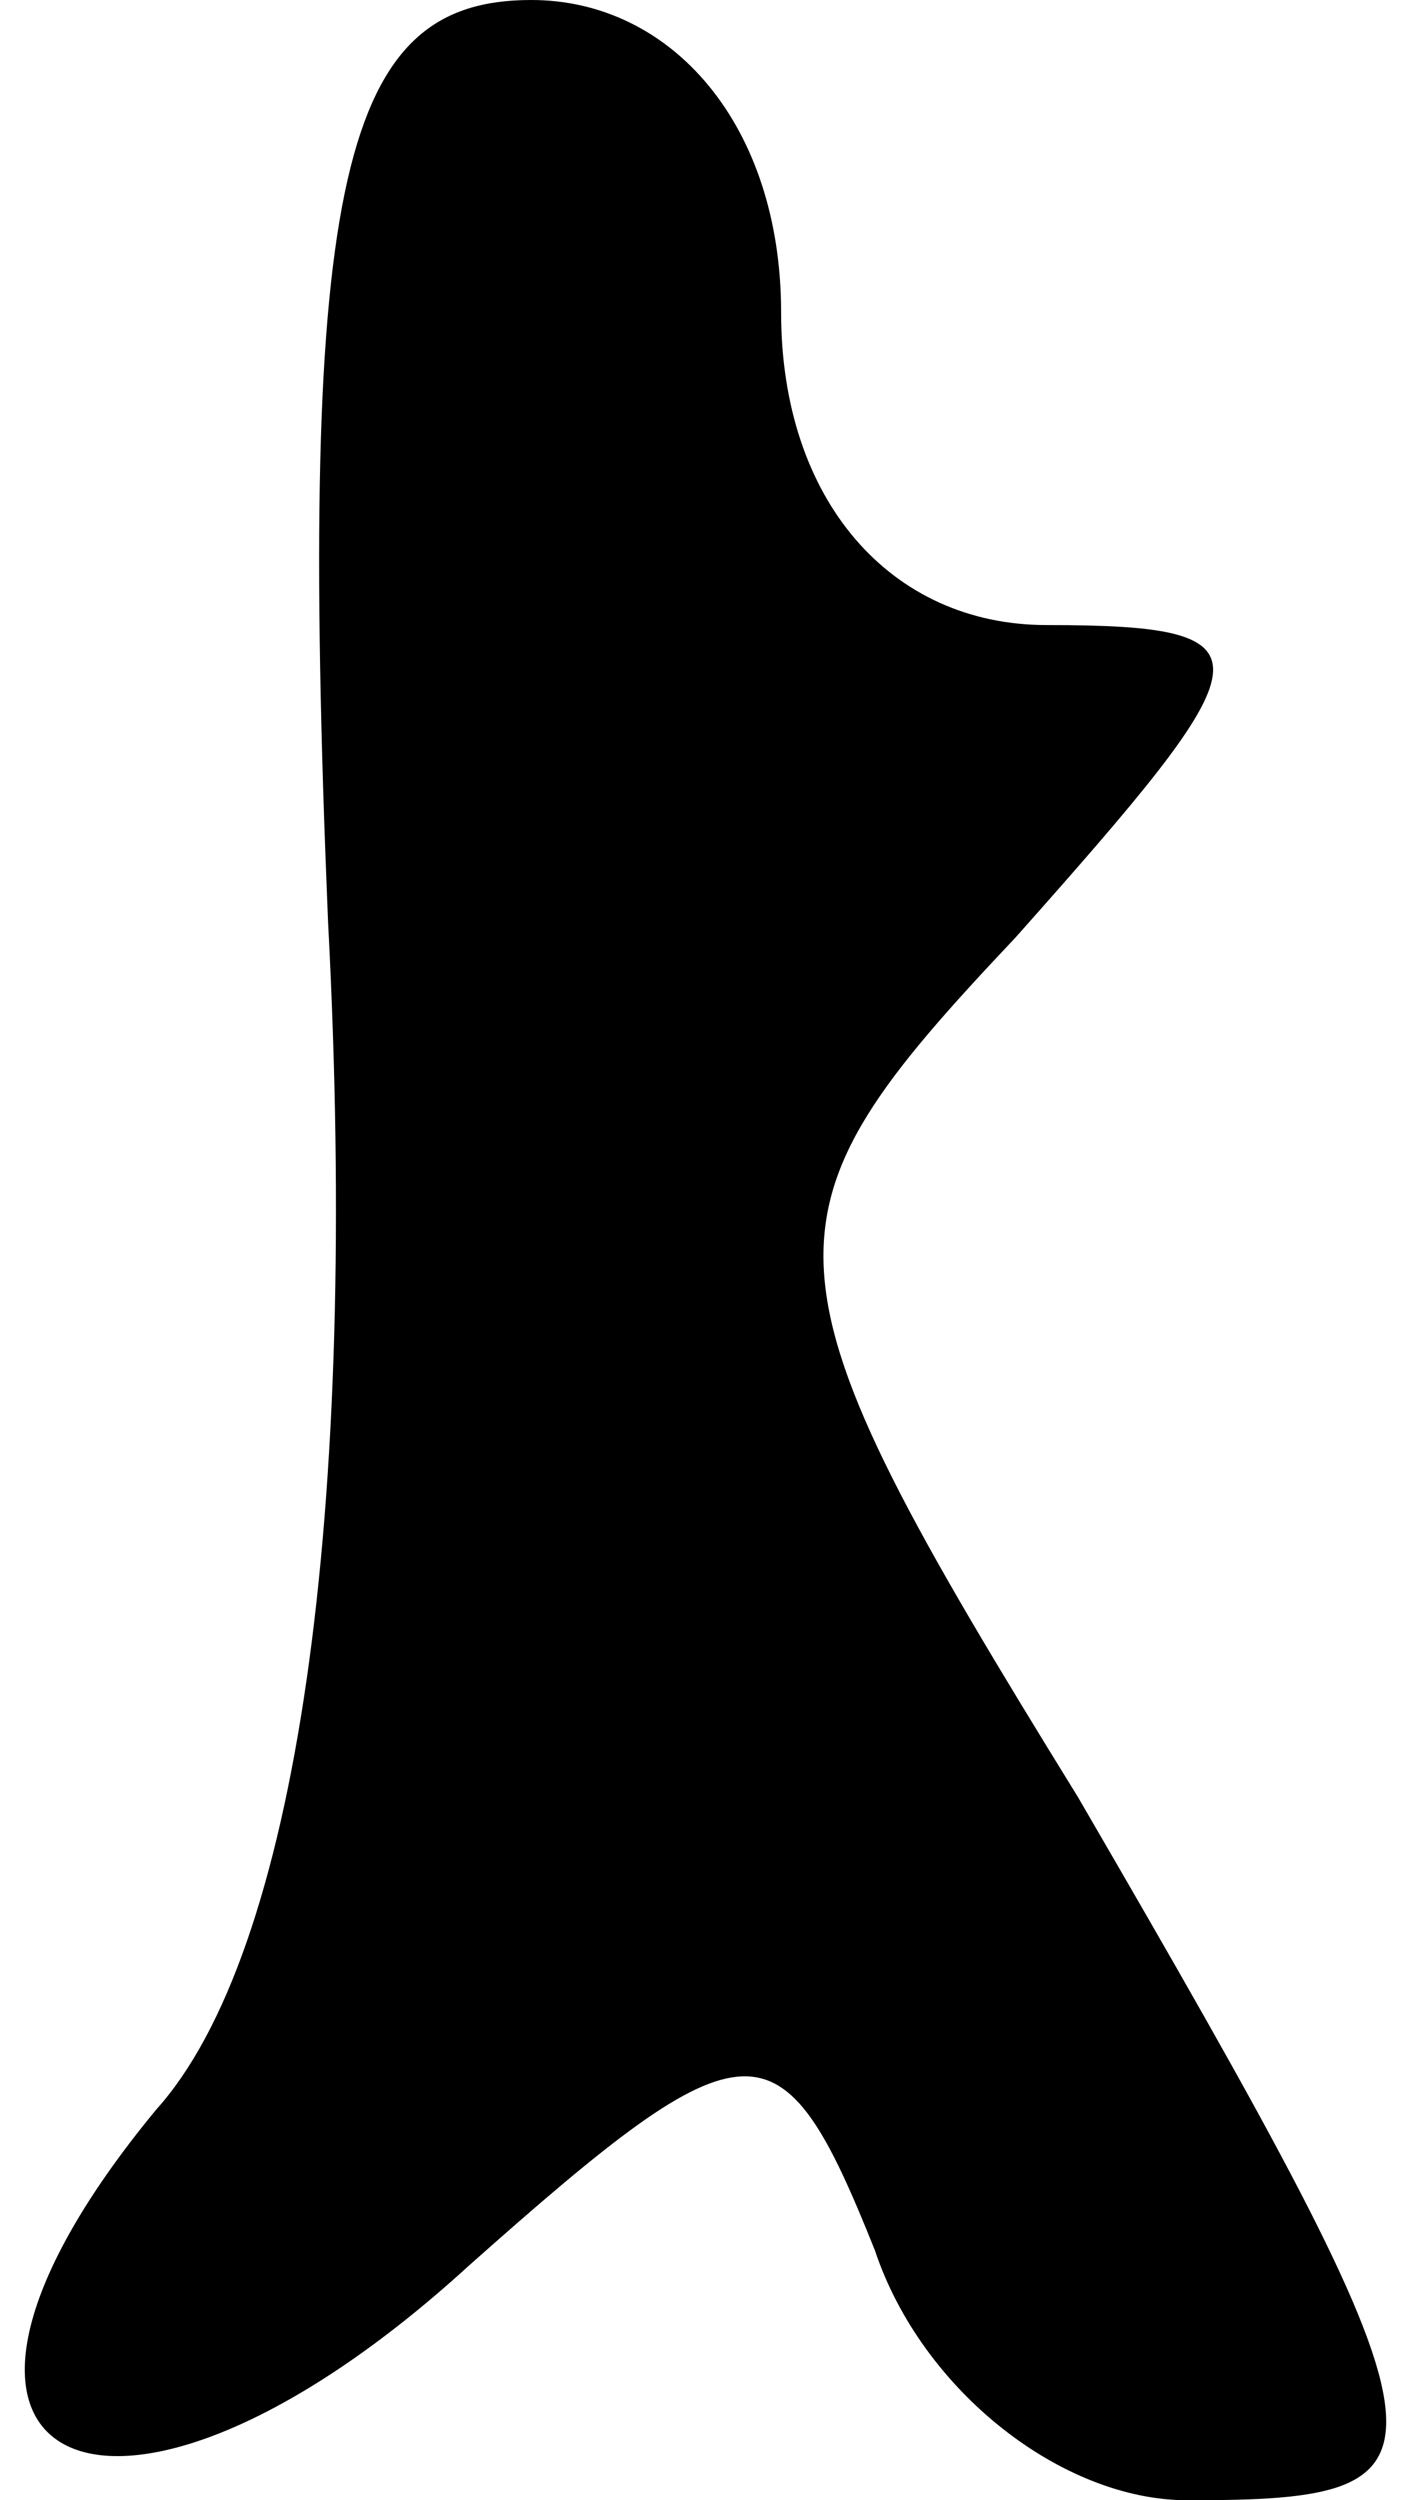 <?xml version="1.0" standalone="no"?>
<!DOCTYPE svg PUBLIC "-//W3C//DTD SVG 20010904//EN"
 "http://www.w3.org/TR/2001/REC-SVG-20010904/DTD/svg10.dtd">
<svg version="1.0" xmlns="http://www.w3.org/2000/svg"
 width="9pt" height="16pt" viewBox="0 0 9 16"
 preserveAspectRatio="xMidYMid meet">
<g transform="translate(0,16) scale(0.1,-0.1)"
fill="#000000" stroke="none">
<path fill="#000000" stroke="none" d="M21 101 c2 -38 -2 -66 -11 -76 -19 -23
-3 -31 20 -10 18 16 20 16 26 1 3 -9 12 -16 20 -16 18 0 18 2 -7 45 -21 34
-21 37 -4 55 16 18 17 20 2 20 -10 0 -17 8 -17 20 0 12 -7 20 -16 20 -12 0
-15 -11 -13 -59z"/>
</g>
</svg>
